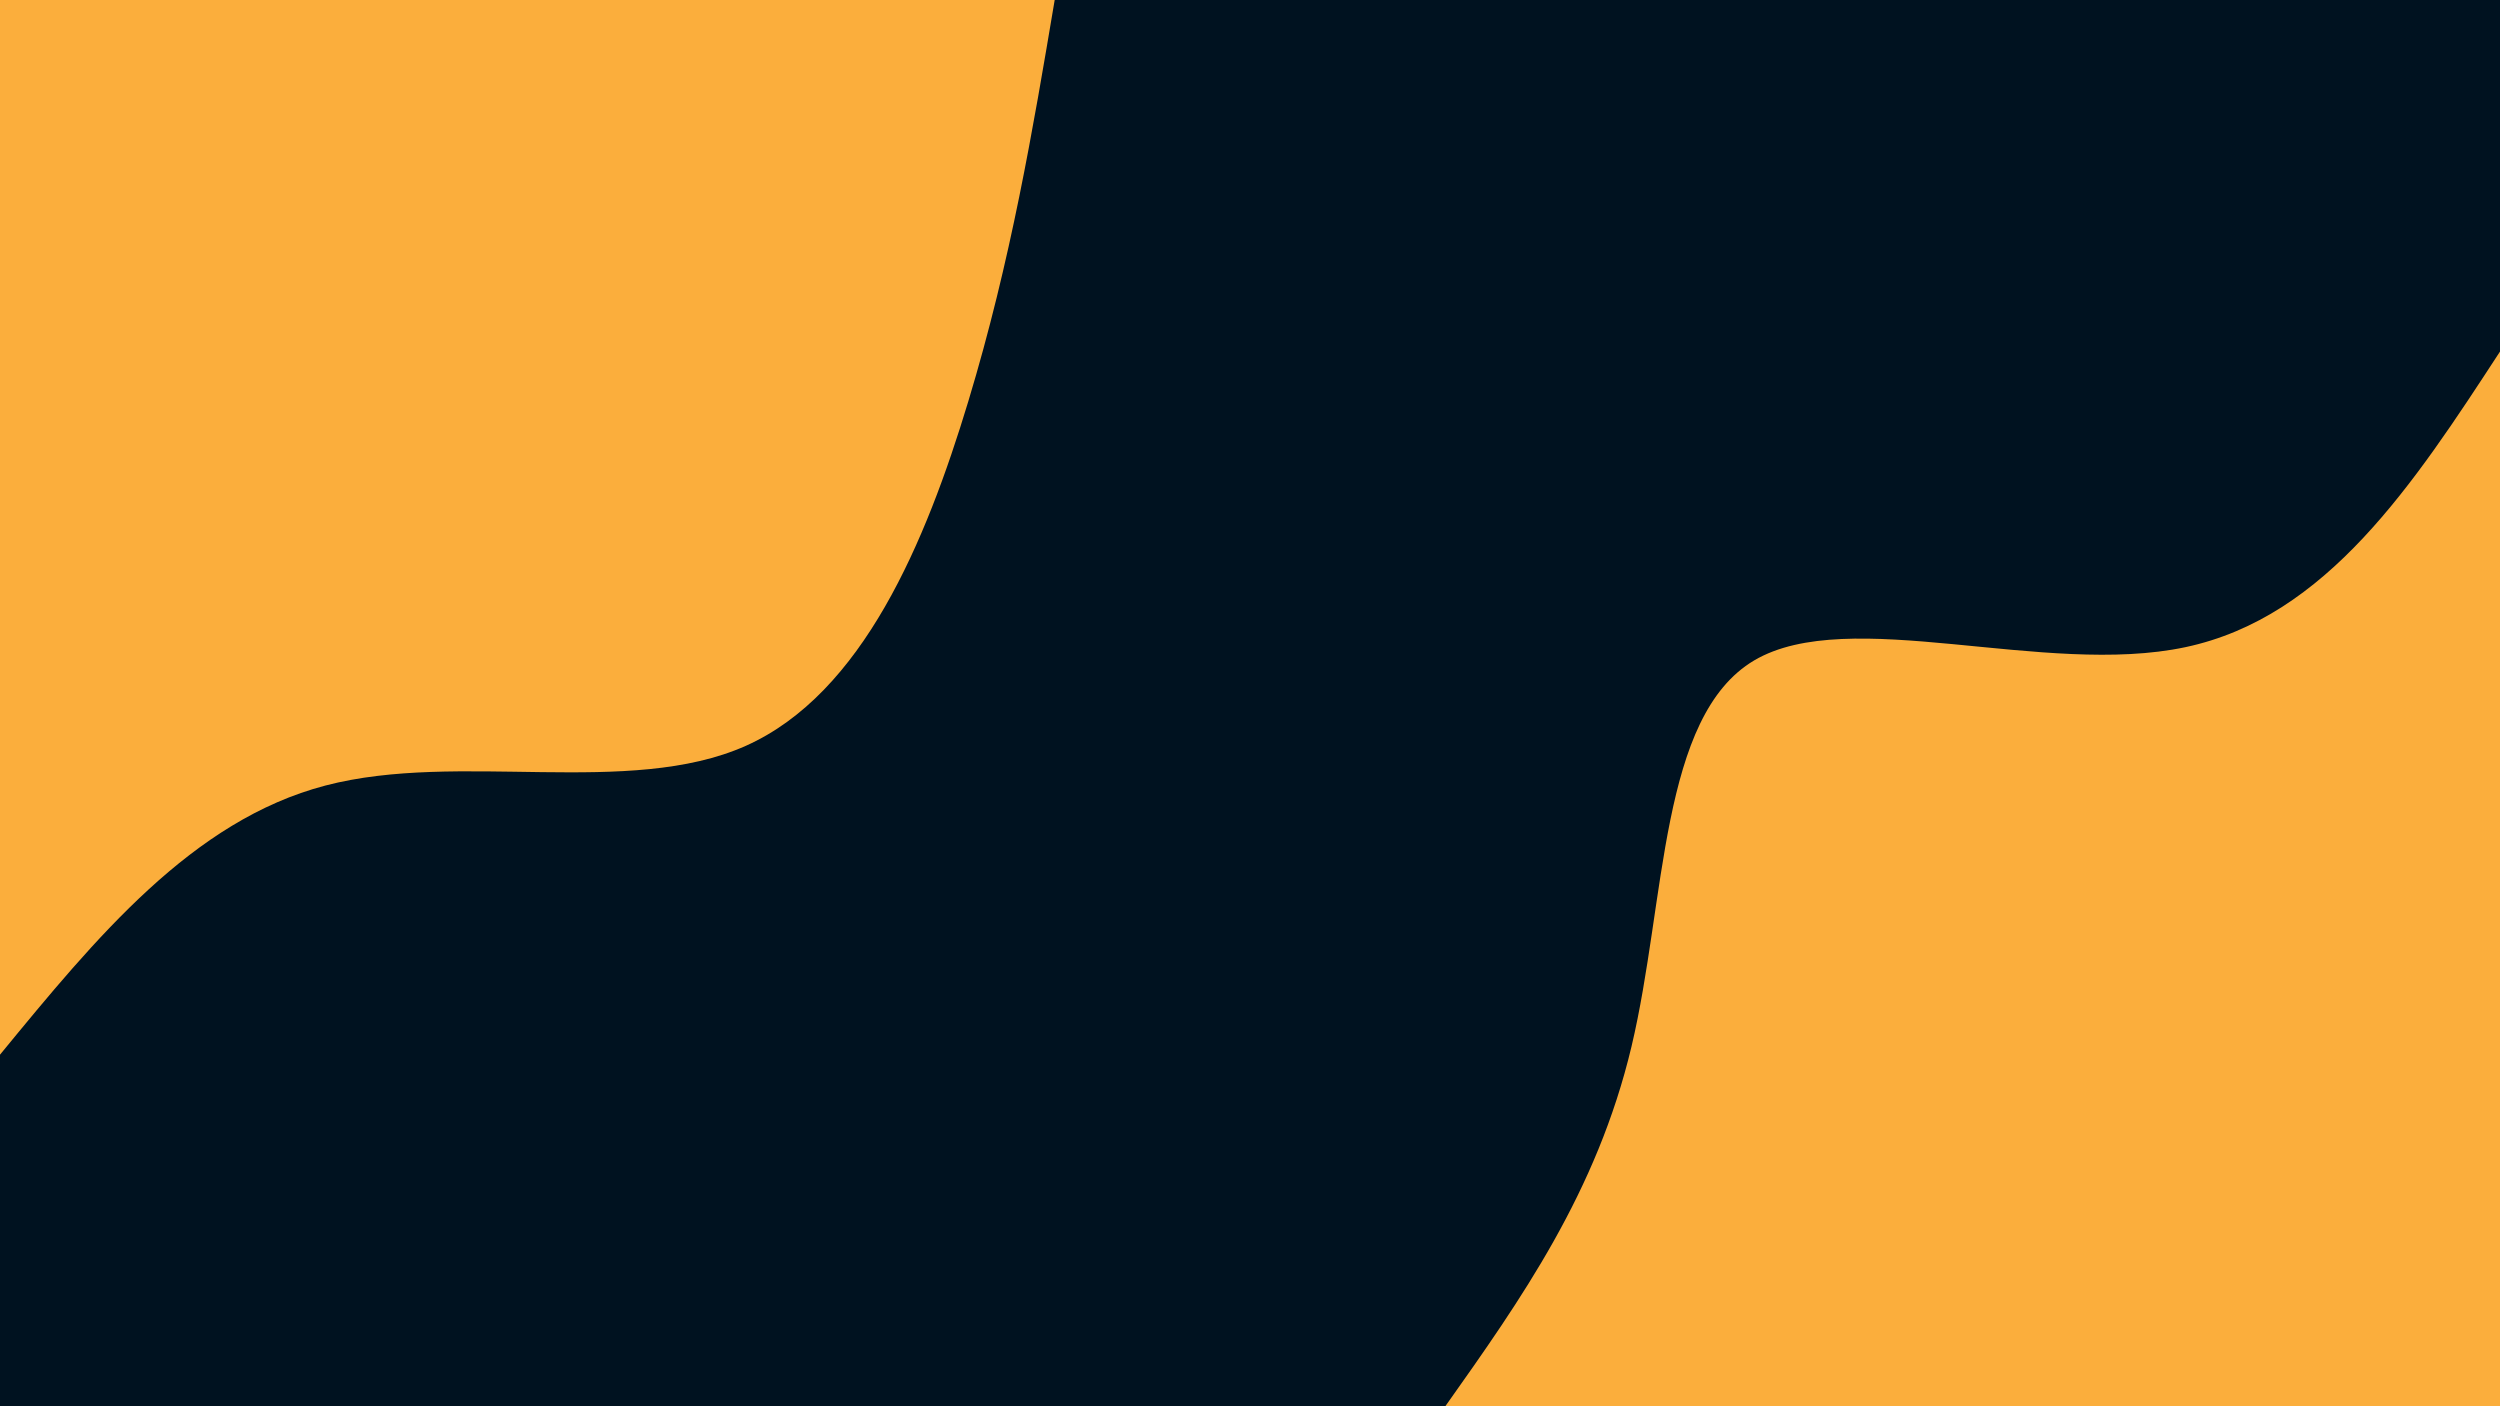 <svg id="visual" viewBox="0 0 1920 1080" width="1920" height="1080" xmlns="http://www.w3.org/2000/svg" xmlns:xlink="http://www.w3.org/1999/xlink" version="1.1"><rect x="0" y="0" width="1920" height="1080" fill="#001220"></rect><defs><linearGradient id="grad1_0" x1="43.8%" y1="100%" x2="100%" y2="0%"><stop offset="14.444%" stop-color="#001220" stop-opacity="1"></stop><stop offset="85.556%" stop-color="#001220" stop-opacity="1"></stop></linearGradient></defs><defs><linearGradient id="grad2_0" x1="0%" y1="100%" x2="56.3%" y2="0%"><stop offset="14.444%" stop-color="#001220" stop-opacity="1"></stop><stop offset="85.556%" stop-color="#001220" stop-opacity="1"></stop></linearGradient></defs><g transform="translate(1920, 1080)"><path d="M-810 0C-751.8 -82.2 -693.6 -164.4 -667 -276.3C-640.4 -388.2 -645.4 -529.8 -572.8 -572.8C-500.1 -615.7 -349.9 -559.9 -241.5 -583C-133.1 -606.1 -66.5 -708 0 -810L0 0Z" fill="#FBAE3C"></path></g><g transform="translate(0, 0)"><path d="M810 0C793.2 99.9 776.4 199.9 743.7 308.1C711 416.3 662.5 532.7 572.8 572.8C483 612.8 352.2 576.5 249.9 603.3C147.6 630.1 73.8 720.1 0 810L0 0Z" fill="#FBAE3C"></path></g></svg>

